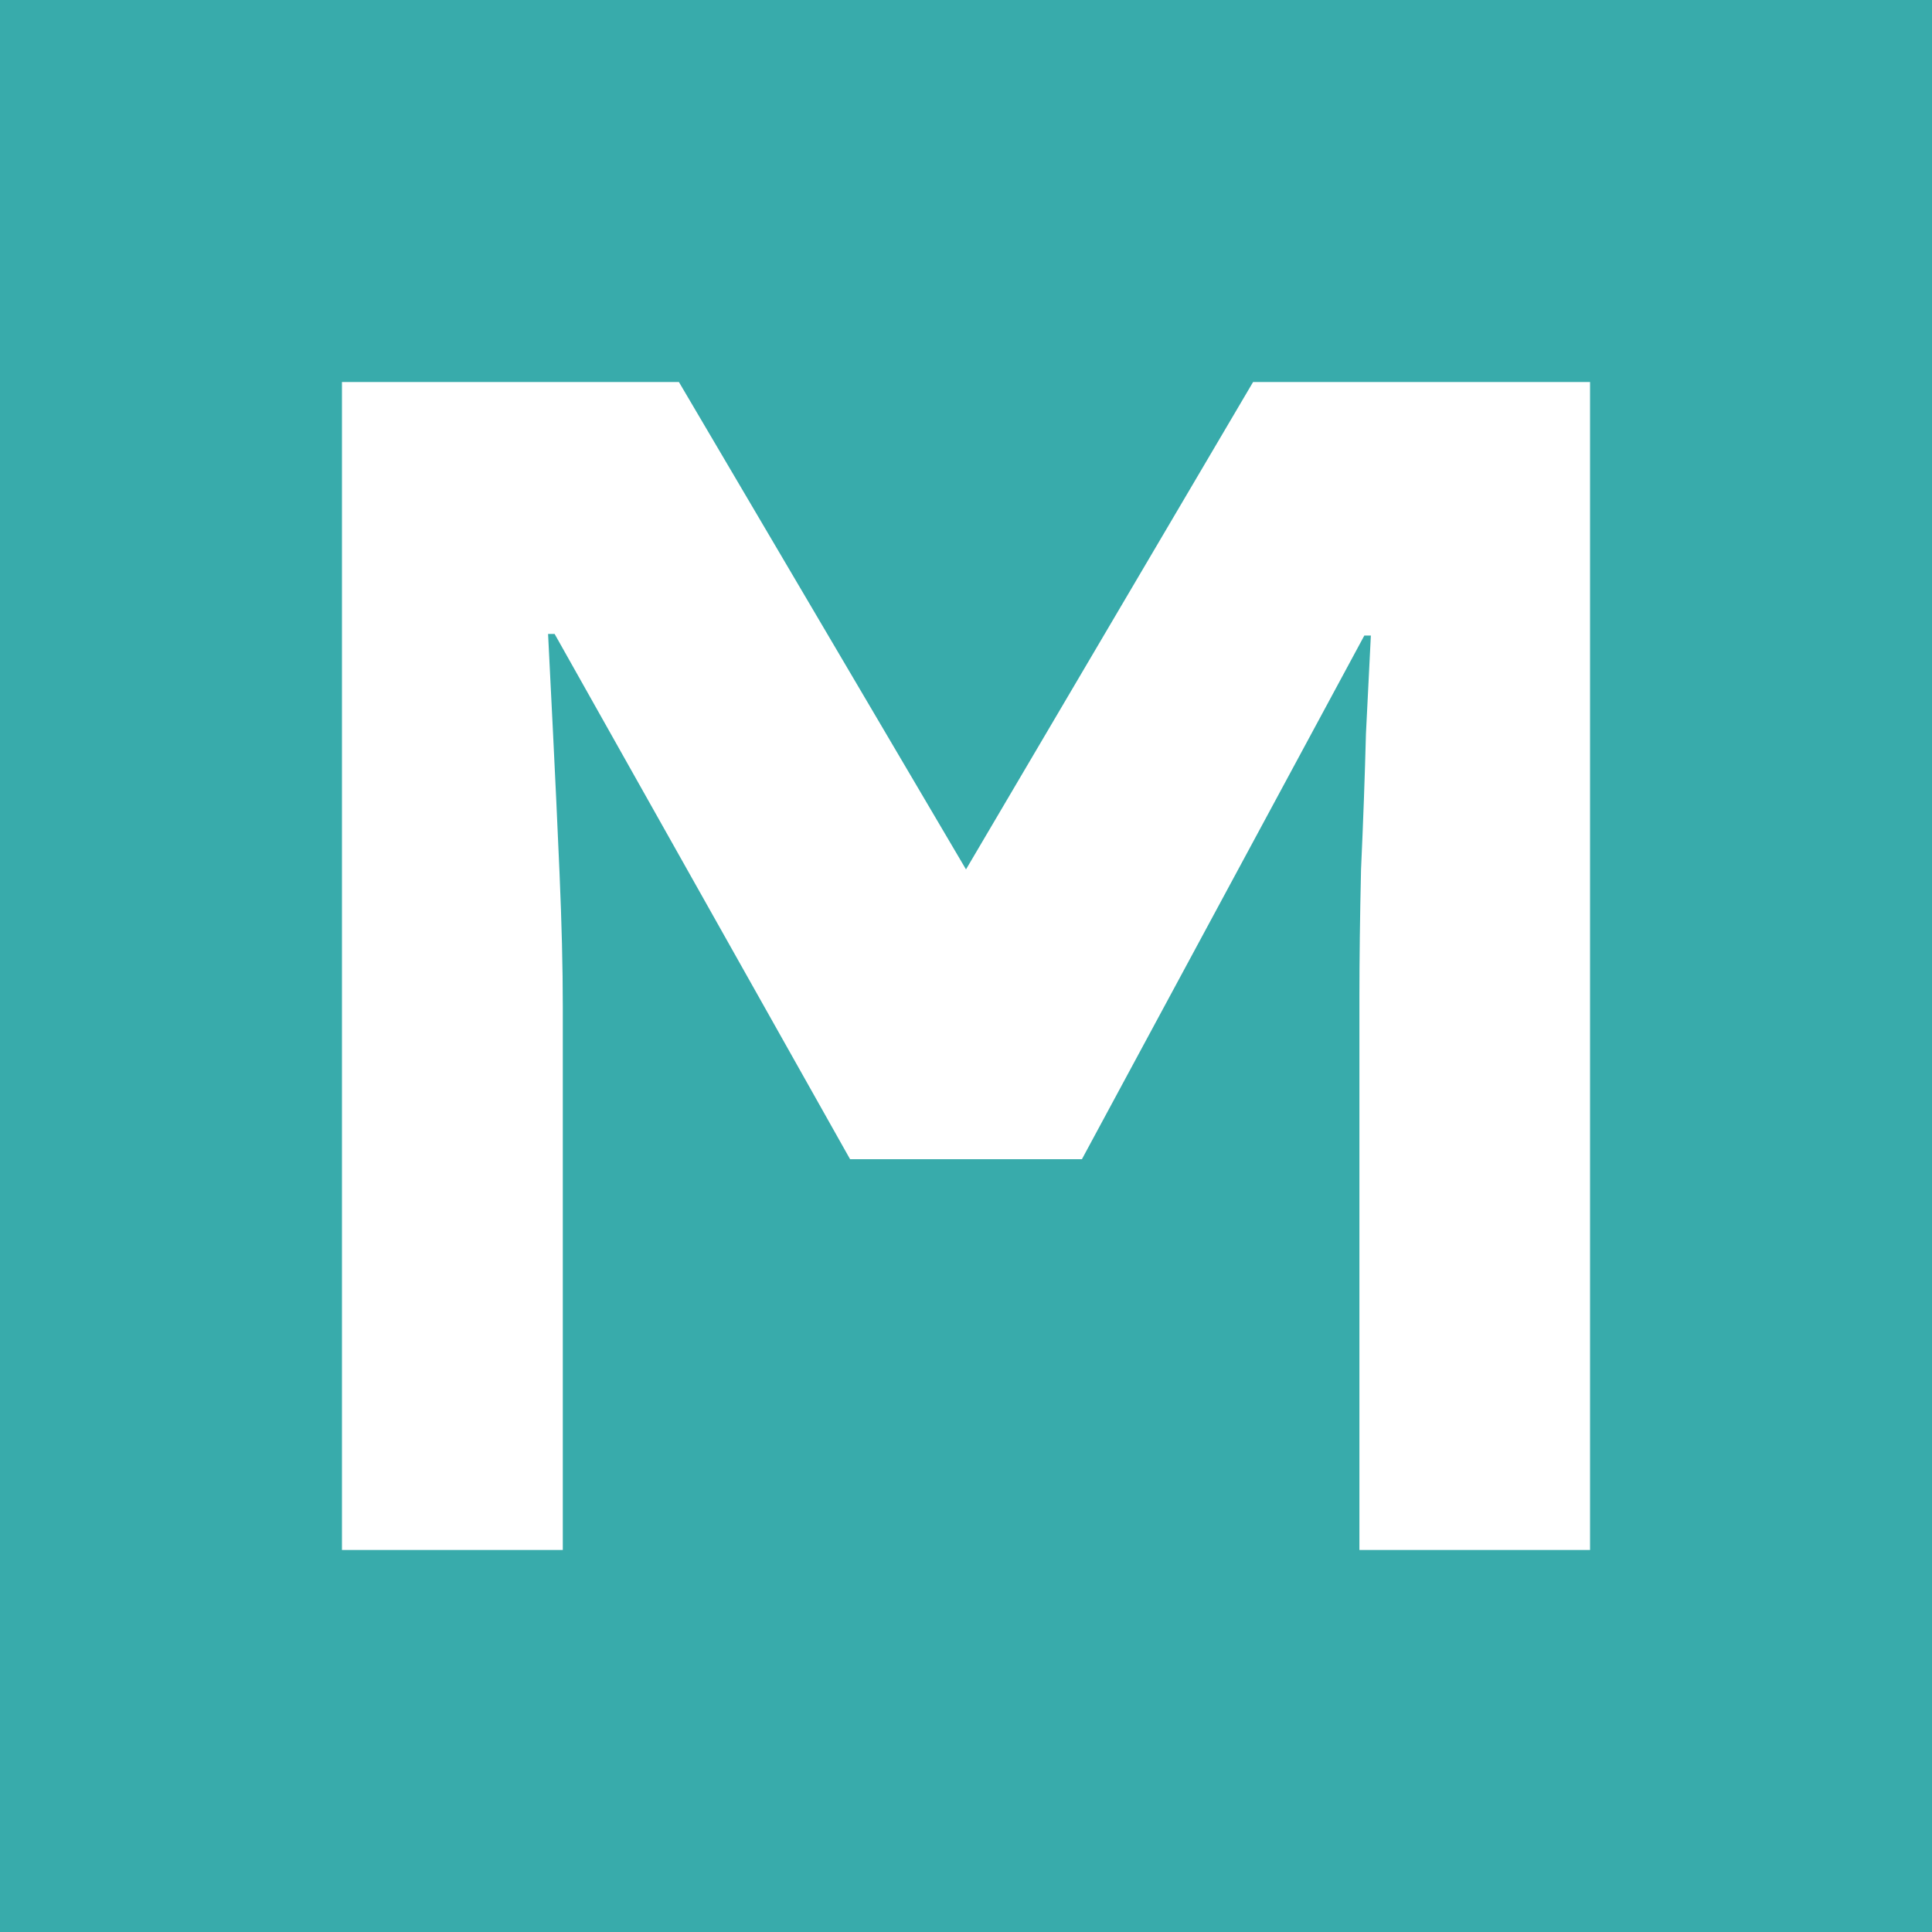 <?xml version="1.0" encoding="UTF-8" standalone="no"?>
<svg
   width="200mm"
   height="200mm"
   viewBox="0 0 200 200"
   version="1.1"
   xmlns="http://www.w3.org/2000/svg"
   xmlns:svg="http://www.w3.org/2000/svg">
  <rect
     fill="#38abab"
     width="200"
     height="200"
     x="0"
     y="0" />
  <path d="M 88,120 57.413,65.625 h -0.677 l 0.508,10.16 c 0.226,4.516 0.452,9.37 0.677,14.563 0.226,5.193 0.339,9.821 0.339,13.885 v 56.219 H 35.399 V 39.548 H 70.282 L 100,90 v 0 L 129.718,39.548 h 34.883 v 120.904 h -23.876 v -57.235 c 0,-3.838 0.056,-8.241 0.169,-13.208 0.226,-4.967 0.395,-9.652 0.508,-14.055 0.226,-4.516 0.395,-7.902 0.508,-10.16 h -0.677 L 112,120 Z"
       fill="#FFFFFF" />
</svg>
